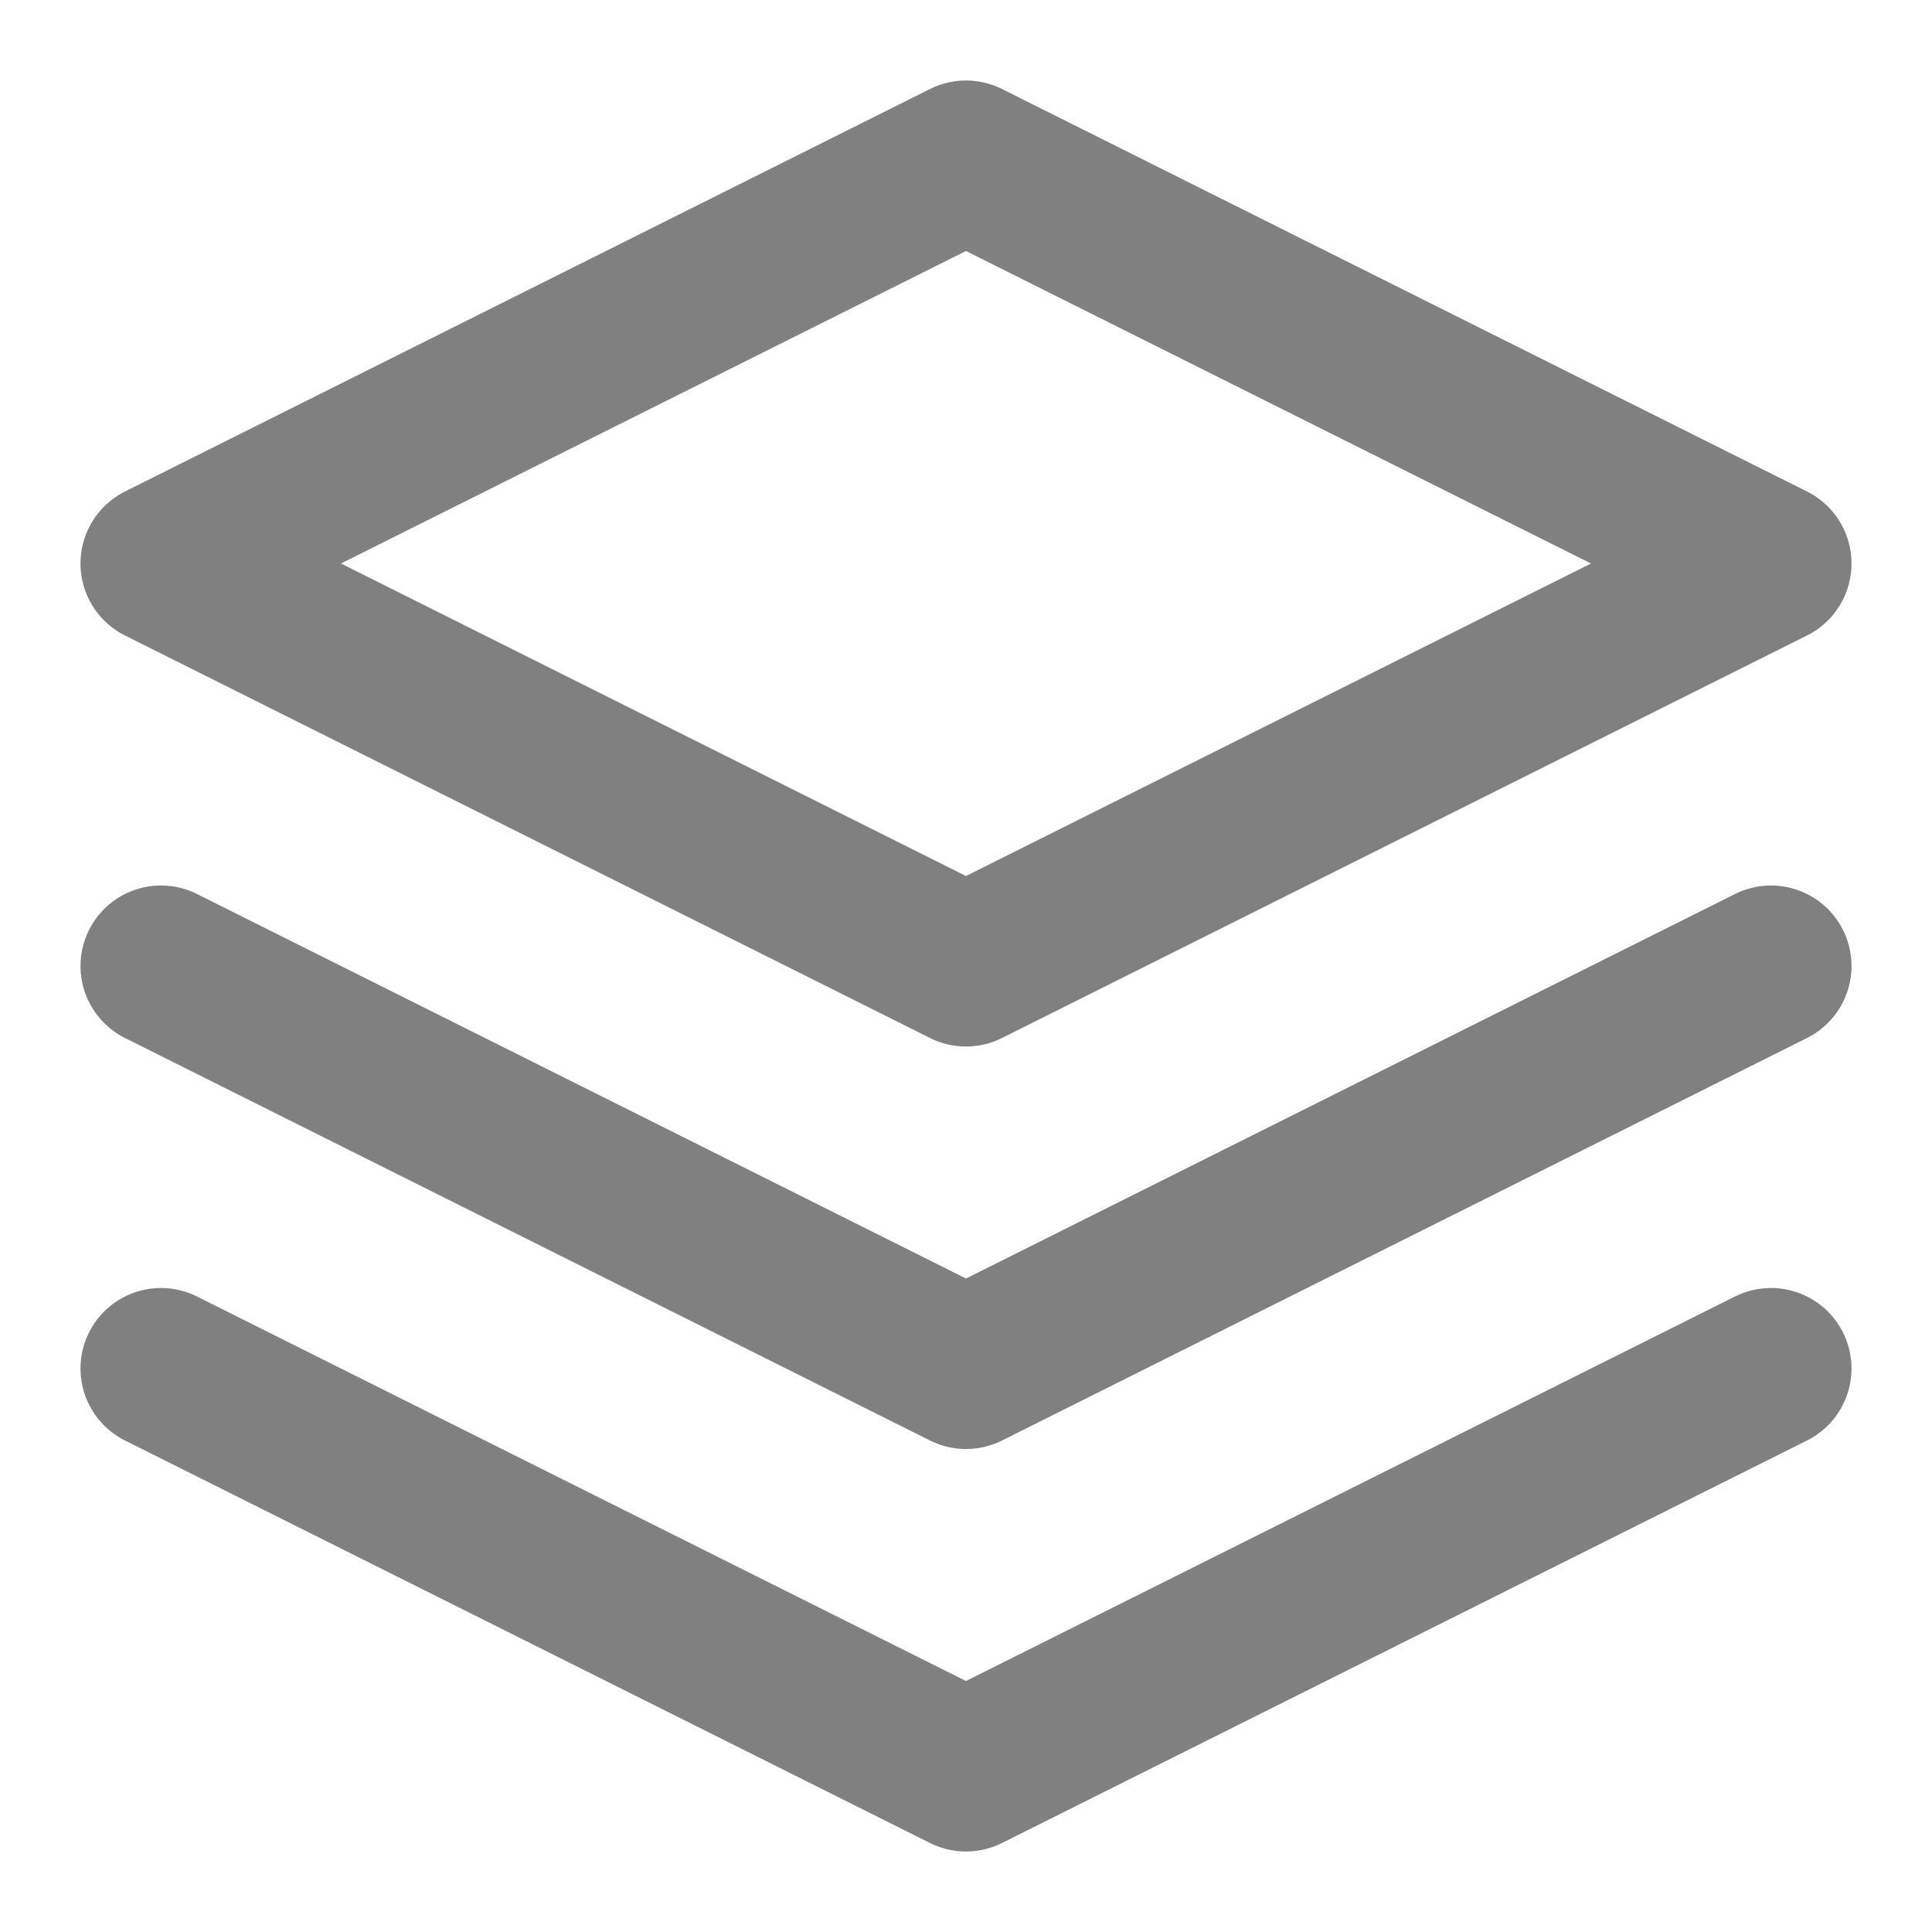 <ns0:svg xmlns:ns0="http://www.w3.org/2000/svg" width="24" height="24" viewBox="0 0 24 24" fill="none" stroke="#808080" stroke-width="2" stroke-linecap="round" stroke-linejoin="round" class="feather feather-layers"><ns0:polygon points="12 2 2 7 12 12 22 7 12 2" /><ns0:polyline points="2 17 12 22 22 17" /><ns0:polyline points="2 12 12 17 22 12" /></ns0:svg>